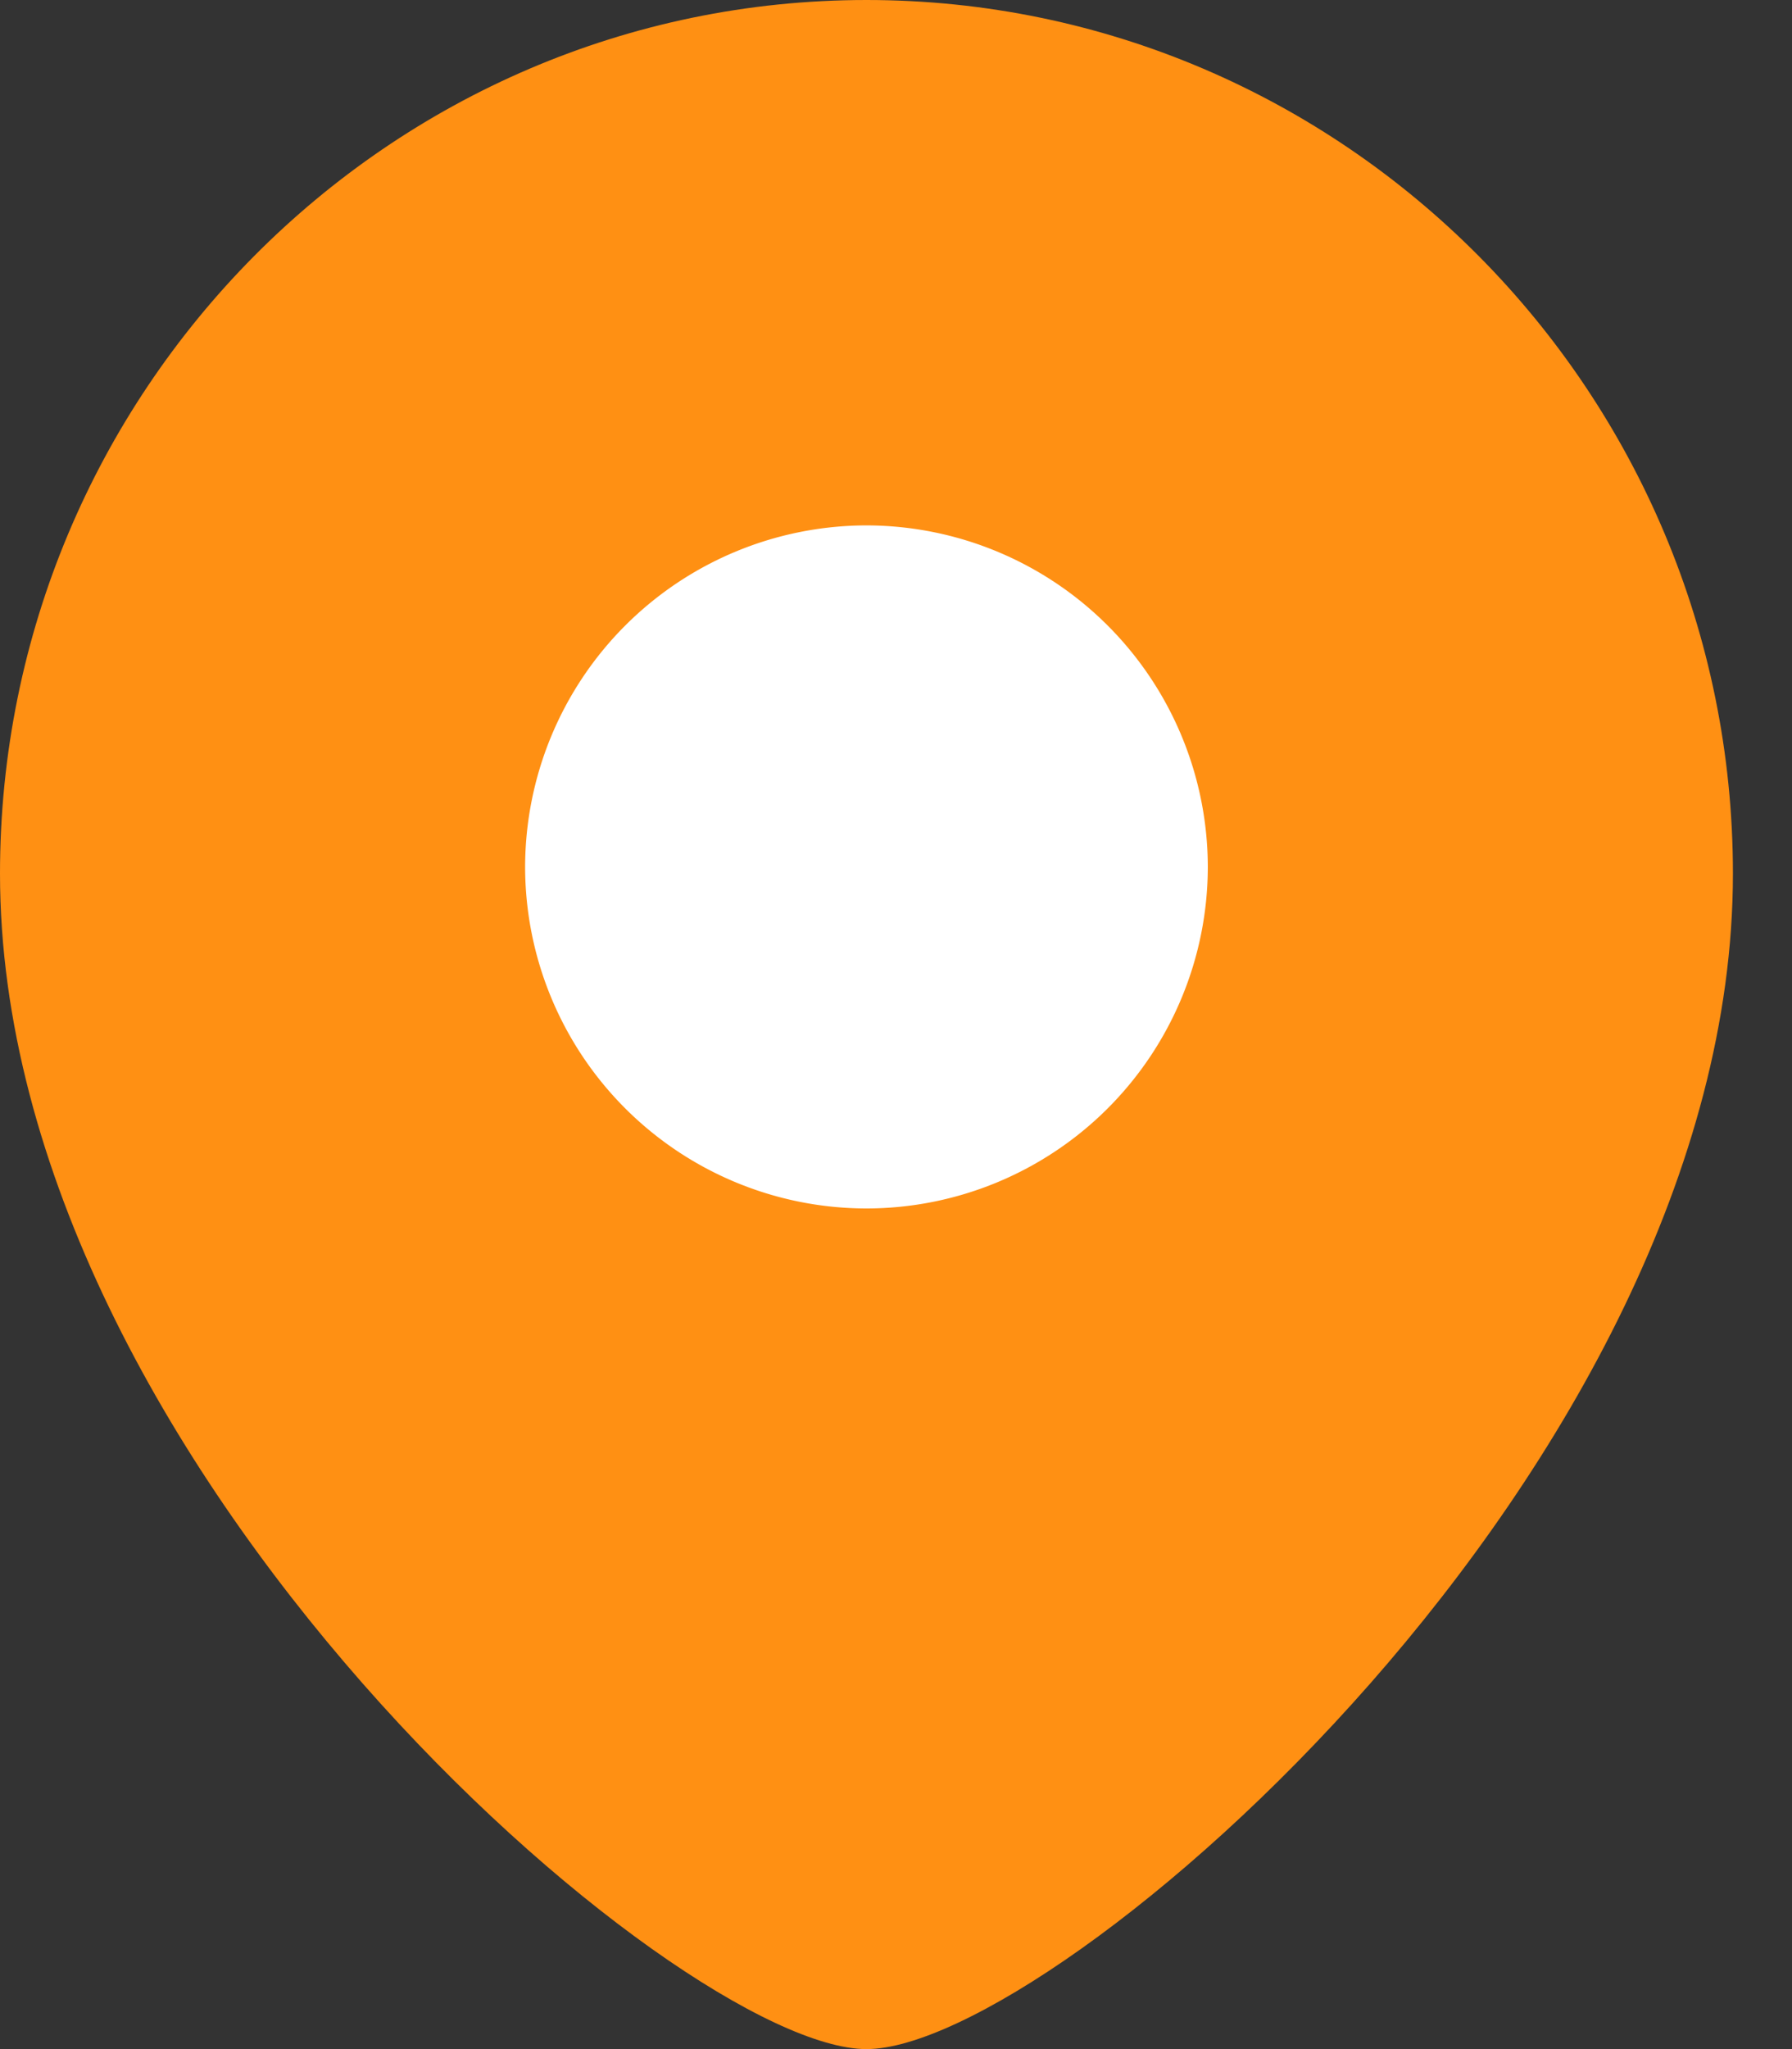 <svg width="28" height="32" fill="none" xmlns="http://www.w3.org/2000/svg">
    <rect width="100%" height="100%" fill="#333333" stroke="none"/>
    <path fill-rule="evenodd" clip-rule="evenodd"
          d="M13.539 32C10.595 32 0 22.889 0 13.642 0 6.119 6.073 0 13.539 0c7.464 0 13.538 6.12 13.538 13.642C27.077 22.889 16.482 32 13.538 32z"
          fill="#FF9013"/>
    <path fill-rule="evenodd" clip-rule="evenodd"
          d="M13.538 18.872a5.338 5.338 0 01-5.333-5.332 5.34 5.34 0 015.333-5.335 5.34 5.34 0 015.334 5.335 5.338 5.338 0 01-5.334 5.332z"
          fill="#fff"/>
</svg>
